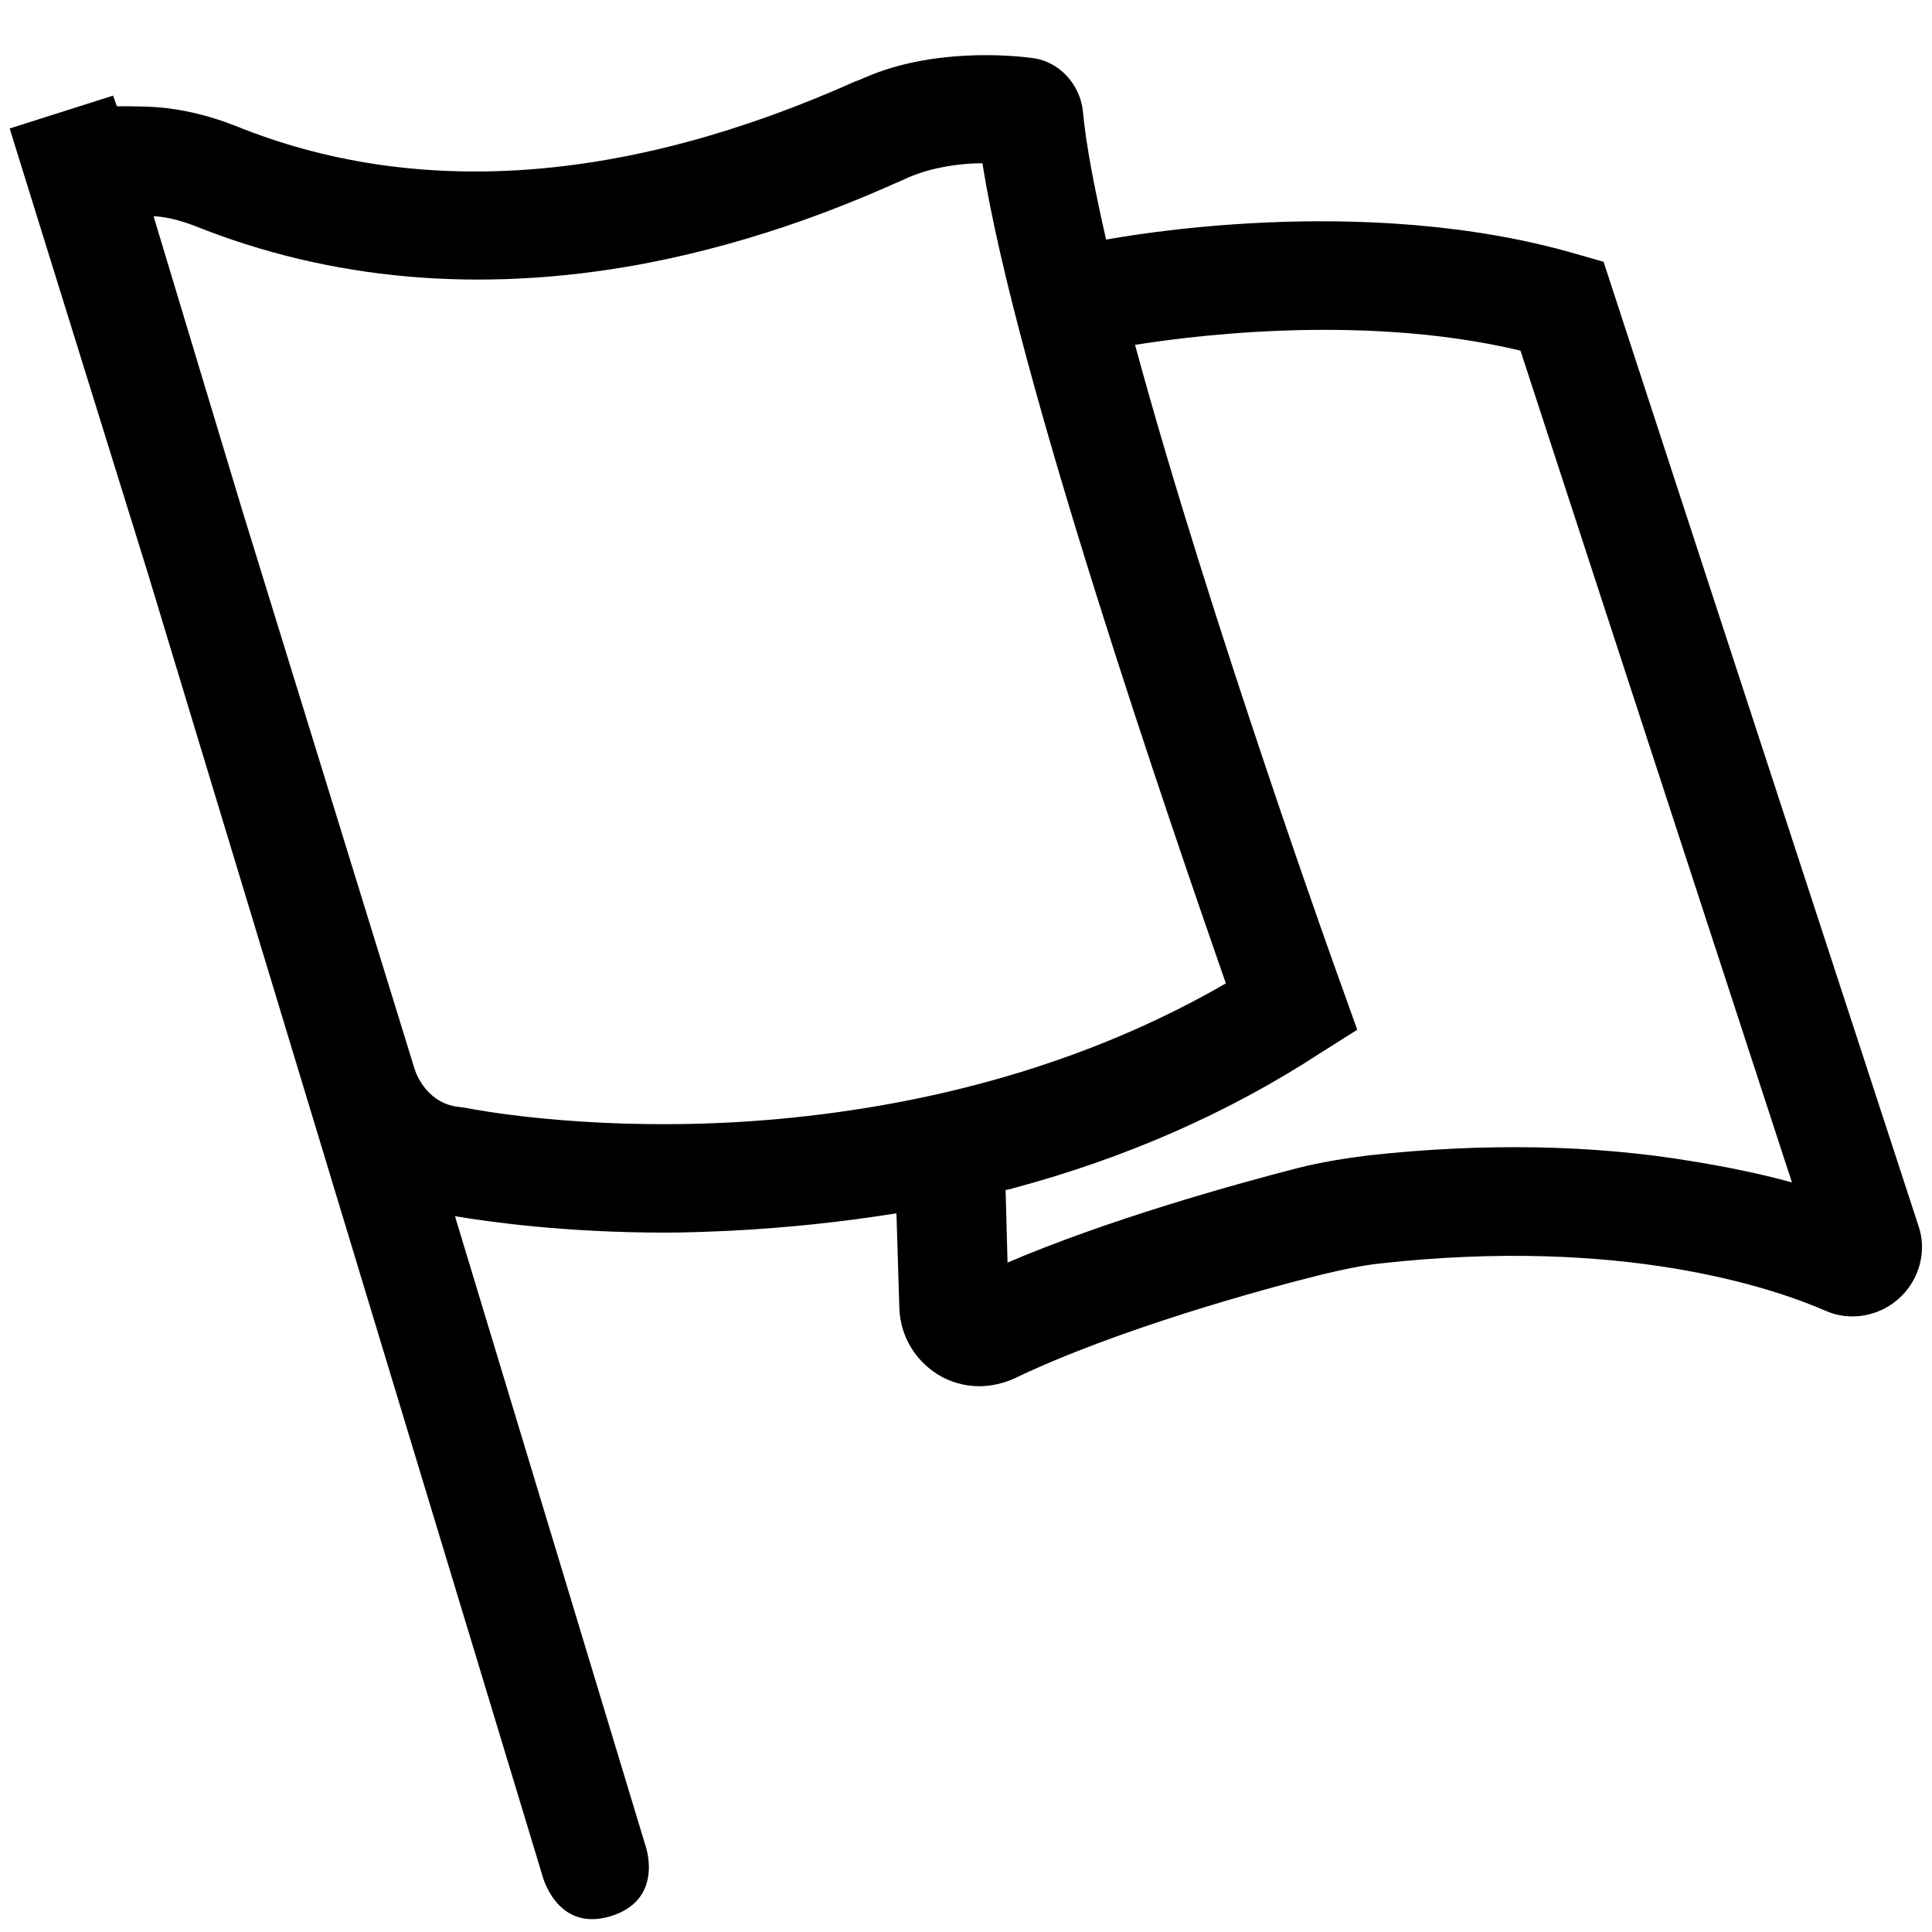 <svg t="1715185186853" class="icon" viewBox="0 0 1024 1024" version="1.1" xmlns="http://www.w3.org/2000/svg" p-id="5497" width="128" height="128"><path d="M1016.832 649.728L849.92 138.752l-14.336-4.096c-114.176-33.28-242.688-8.704-249.344-7.68-6.144-27.136-10.752-50.688-12.288-68.096-1.536-14.336-12.8-26.624-27.136-28.16-11.264-1.536-52.736-5.12-88.064 10.24-1.536 0.512-3.072 1.536-5.12 2.048C331.264 97.792 220.16 105.472 124.416 66.56c-11.776-4.608-23.552-7.68-35.84-9.216-8.704-1.024-17.408-1.024-26.624-1.024l-2.048-5.632L5.12 68.096 77.824 302.08l209.408 691.2s7.168 30.72 35.84 22.528c29.696-8.704 18.944-37.888 18.944-37.888l-100.864-333.312c18.432 3.072 58.368 8.704 111.616 8.704 11.776 0 23.552-0.512 34.816-1.024 29.696-1.536 58.88-4.608 87.552-9.216l1.536 50.176c0.512 14.848 8.192 27.648 20.48 35.328 6.656 4.096 14.336 6.144 22.016 6.144 6.144 0 12.8-1.536 18.432-4.096 54.272-26.112 132.608-47.616 163.84-55.296 10.752-2.56 20.48-4.608 29.696-5.632 128.512-14.336 208.384 12.8 236.544 25.088 12.8 5.632 28.16 3.072 38.912-6.656 10.752-9.728 14.848-25.088 10.24-38.4zM386.56 594.944c-79.872 4.096-136.704-7.168-139.264-7.68l-3.584-0.512c-16.896-1.536-23.04-16.896-24.064-20.48L128.512 270.848l-47.104-156.16h1.536c6.656 0.512 13.824 2.56 20.48 5.12 71.68 28.672 150.528 35.84 235.008 20.48 66.56-12.288 117.248-34.816 139.264-44.544 1.536-0.512 3.072-1.536 4.608-2.048 12.288-5.12 26.624-7.168 38.4-7.168 17.92 113.664 100.352 352.256 129.024 434.688-94.72 54.784-195.072 70.144-263.168 73.728z m509.952 20.48c-52.224-8.704-110.08-9.728-171.008-3.072-12.288 1.536-25.088 3.584-37.376 6.656-35.84 9.216-101.376 27.648-154.112 50.176l-1.024-38.4c1.536-0.512 3.072-0.512 4.096-1.024 59.392-15.872 114.176-39.936 162.816-71.68l19.456-12.288-7.68-21.504c-1.024-2.56-70.656-196.096-110.08-341.504 19.456-3.072 116.736-17.92 204.288 3.072l143.872 440.832c-16.896-4.608-34.304-8.192-53.248-11.264z" p-id="5498"></path></svg>